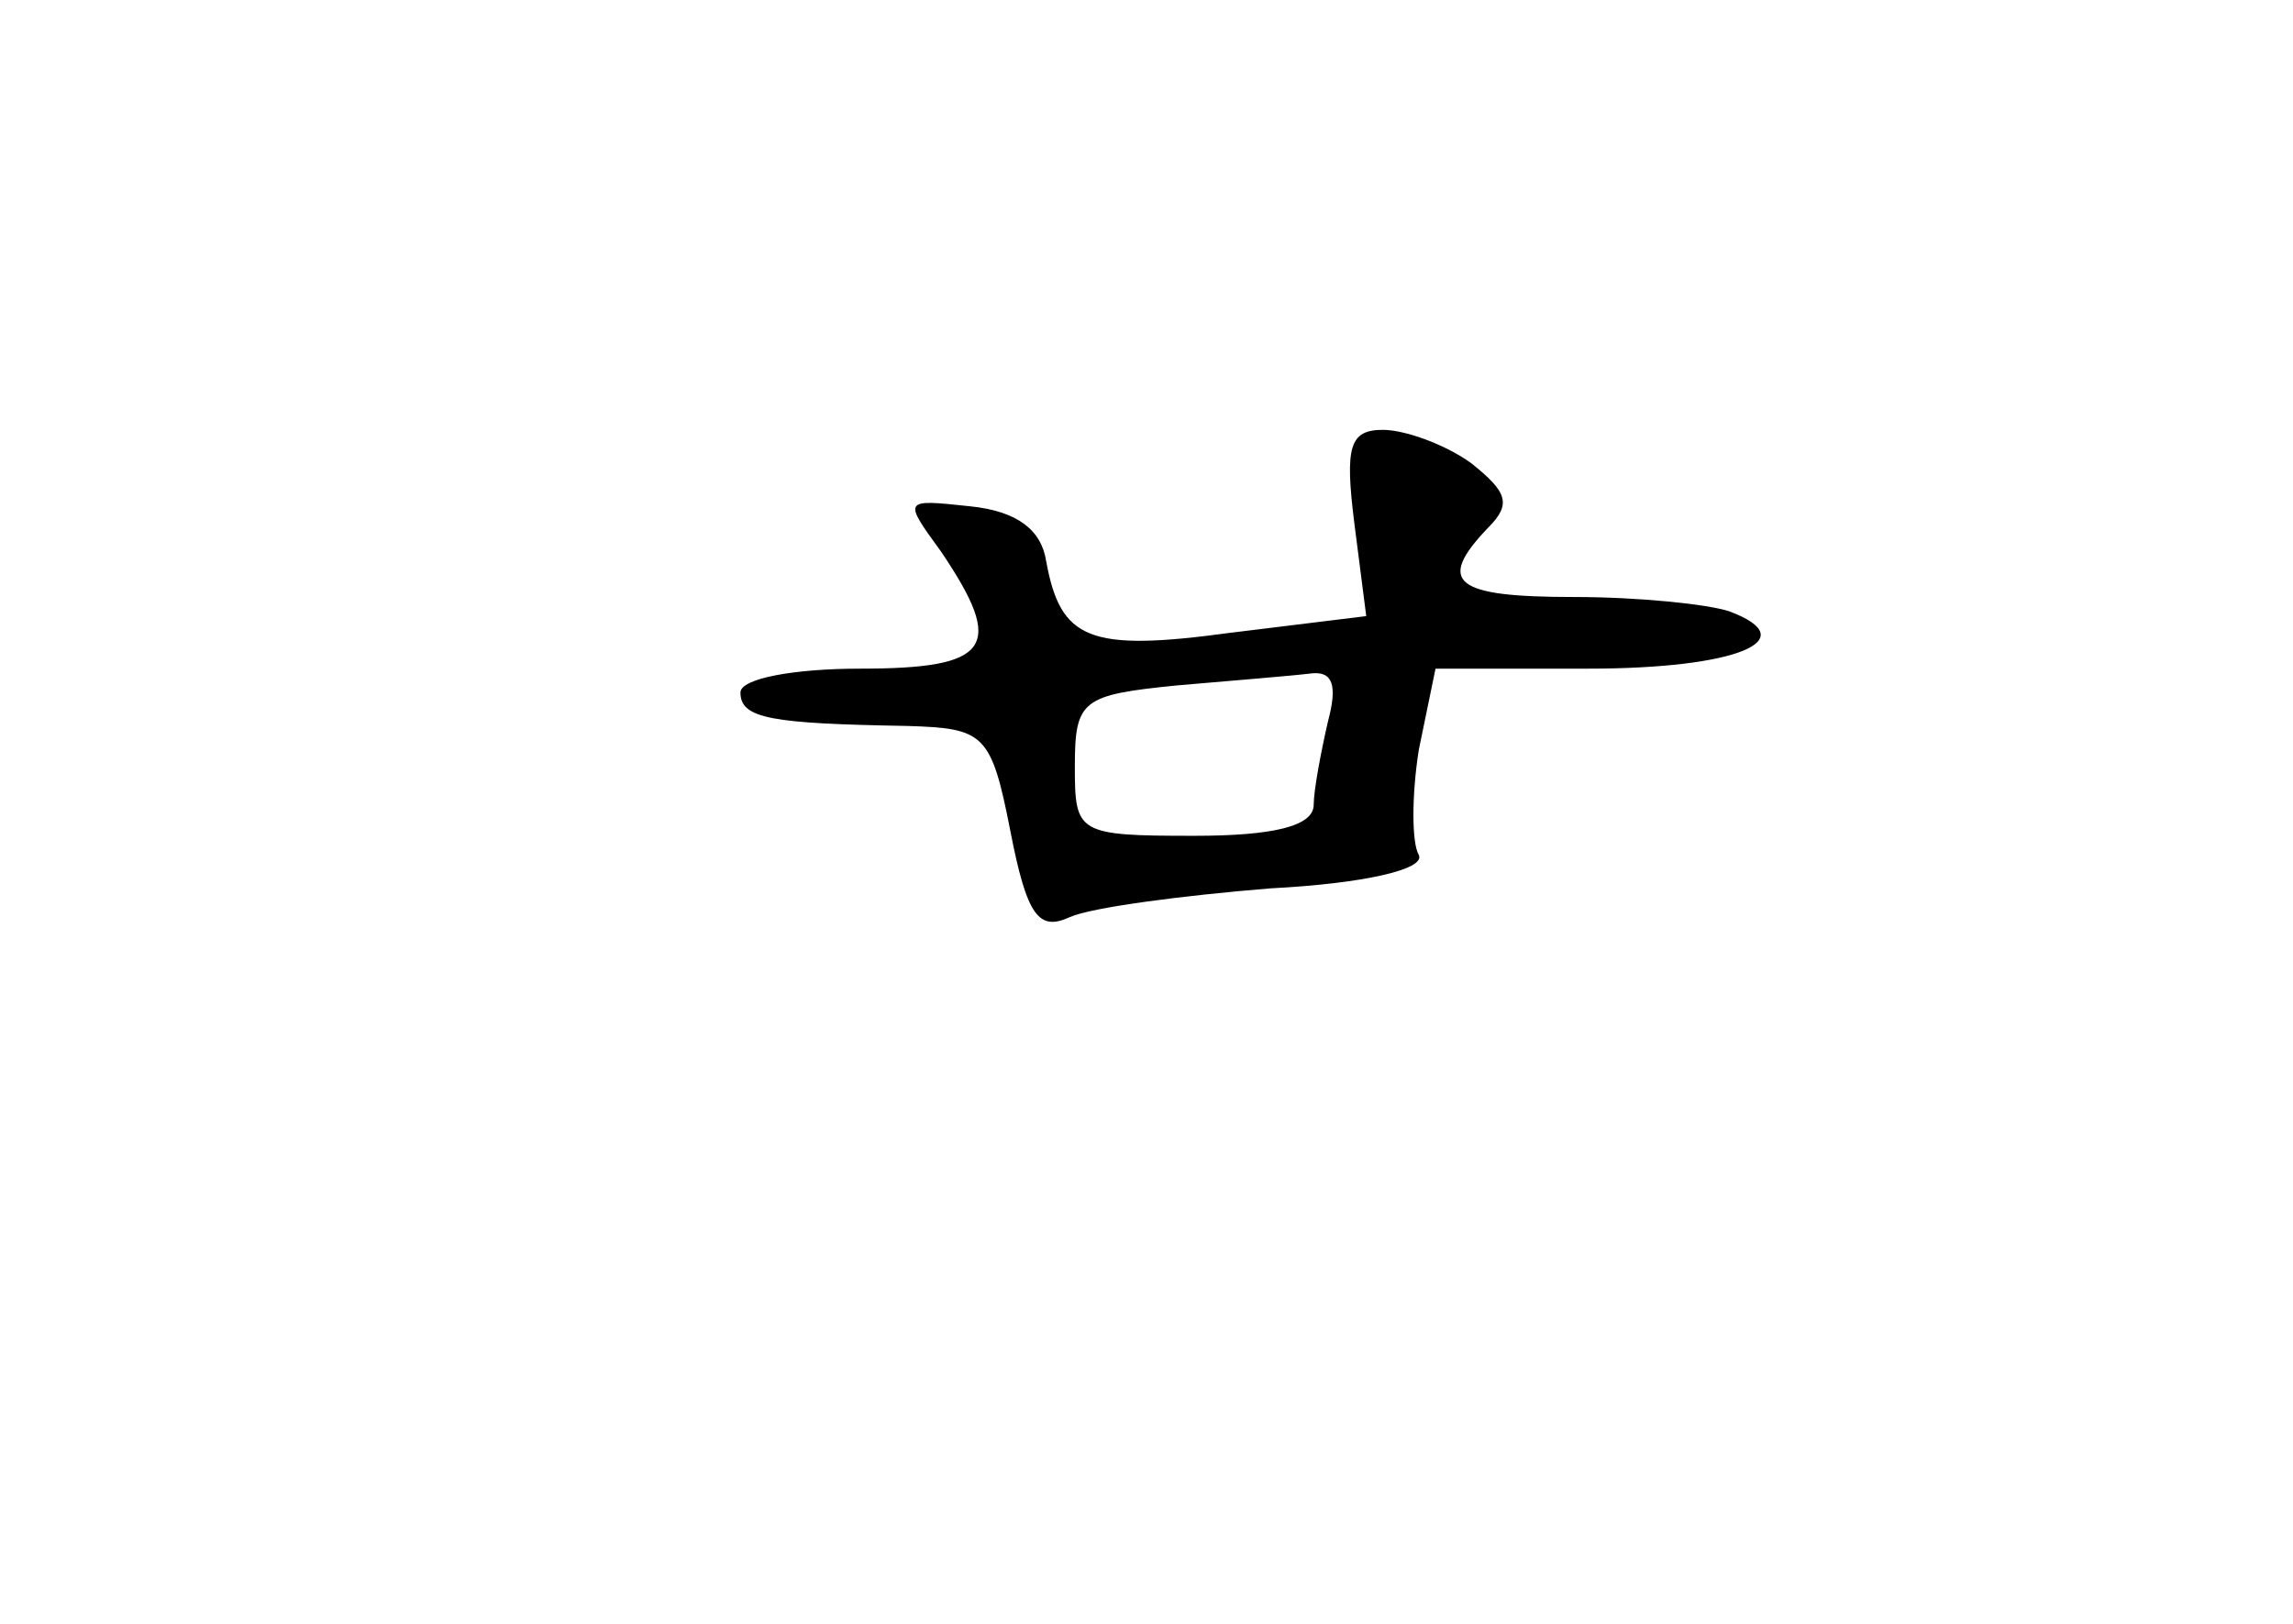<?xml version="1.0" standalone="no"?>
<!DOCTYPE svg PUBLIC "-//W3C//DTD SVG 20010904//EN"
 "http://www.w3.org/TR/2001/REC-SVG-20010904/DTD/svg10.dtd">
<svg version="1.0" xmlns="http://www.w3.org/2000/svg"
 width="96pt" height="68pt" viewBox="0 0 96 68"
 preserveAspectRatio="xMidYMid meet">
<g transform="translate(0,68) scale(0.1,-0.1)"
fill="#000000" stroke="none">
<path d="M567 461 l5 -39 -57 -7 c-59 -8 -71 -3 -77 30 -2 13 -12 21 -32 23
-28 3 -28 3 -12 -19 27 -40 21 -49 -34 -49 -27 0 -50 -4 -50 -10 0 -11 13 -13
70 -14 32 -1 35 -3 43 -44 7 -36 12 -42 25 -36 9 4 47 9 84 12 39 2 65 8 62
14 -3 5 -3 25 0 44 l7 34 64 0 c62 0 91 12 59 24 -9 3 -38 6 -65 6 -50 0 -58
6 -36 29 10 10 8 15 -7 27 -11 8 -28 14 -37 14 -14 0 -16 -7 -12 -39z m-11
-83 c-3 -13 -6 -29 -6 -35 0 -9 -17 -13 -50 -13 -49 0 -50 1 -50 29 0 28 3 30
43 34 23 2 48 4 56 5 9 1 11 -5 7 -20z"/>
</g>
</svg>
